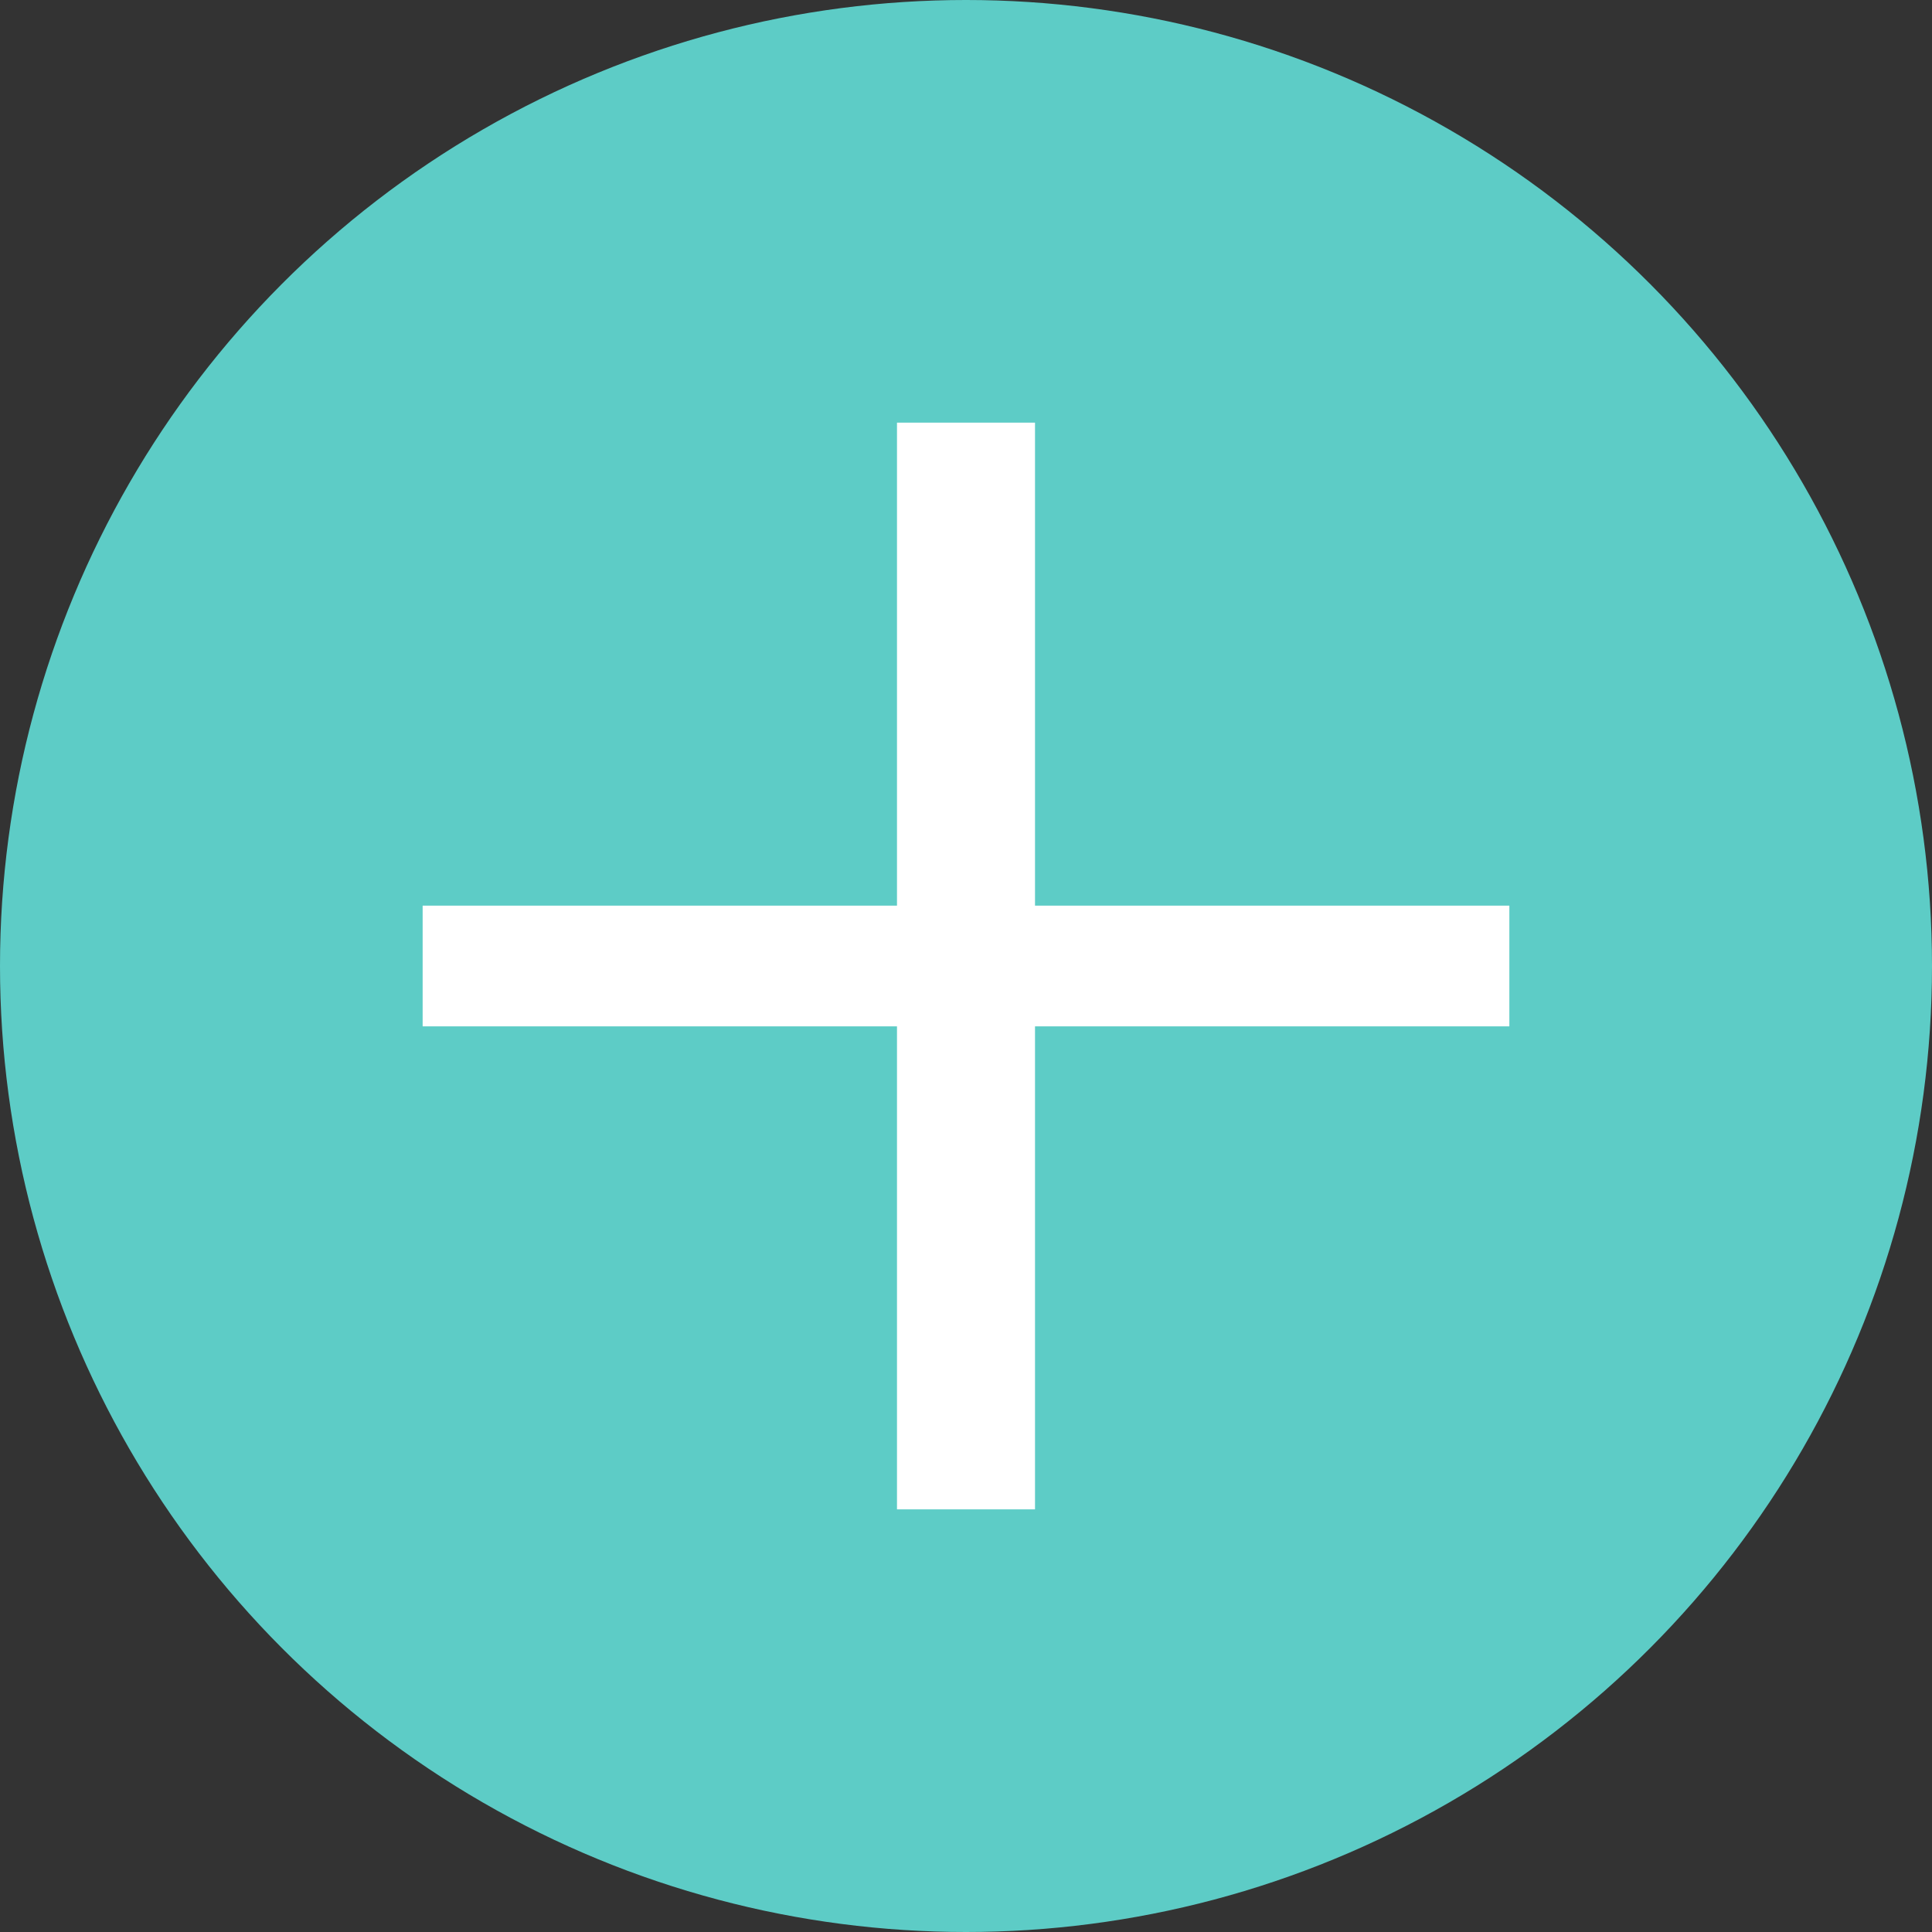 <svg width="50" height="50" viewBox="0 0 50 50" fill="none" xmlns="http://www.w3.org/2000/svg">
<rect x="0" y="0" width="50" height="50" fill="#333333" stroke="none"/>
<circle cx="25" cy="25" r="25" fill="#5DCCC6"/>
<path d="M39.062 26.562H26.786V39.062H23.214V26.562H10.938V23.438H23.214V10.938H26.786V23.438H39.062V26.562Z" fill="white"/>
</svg>
